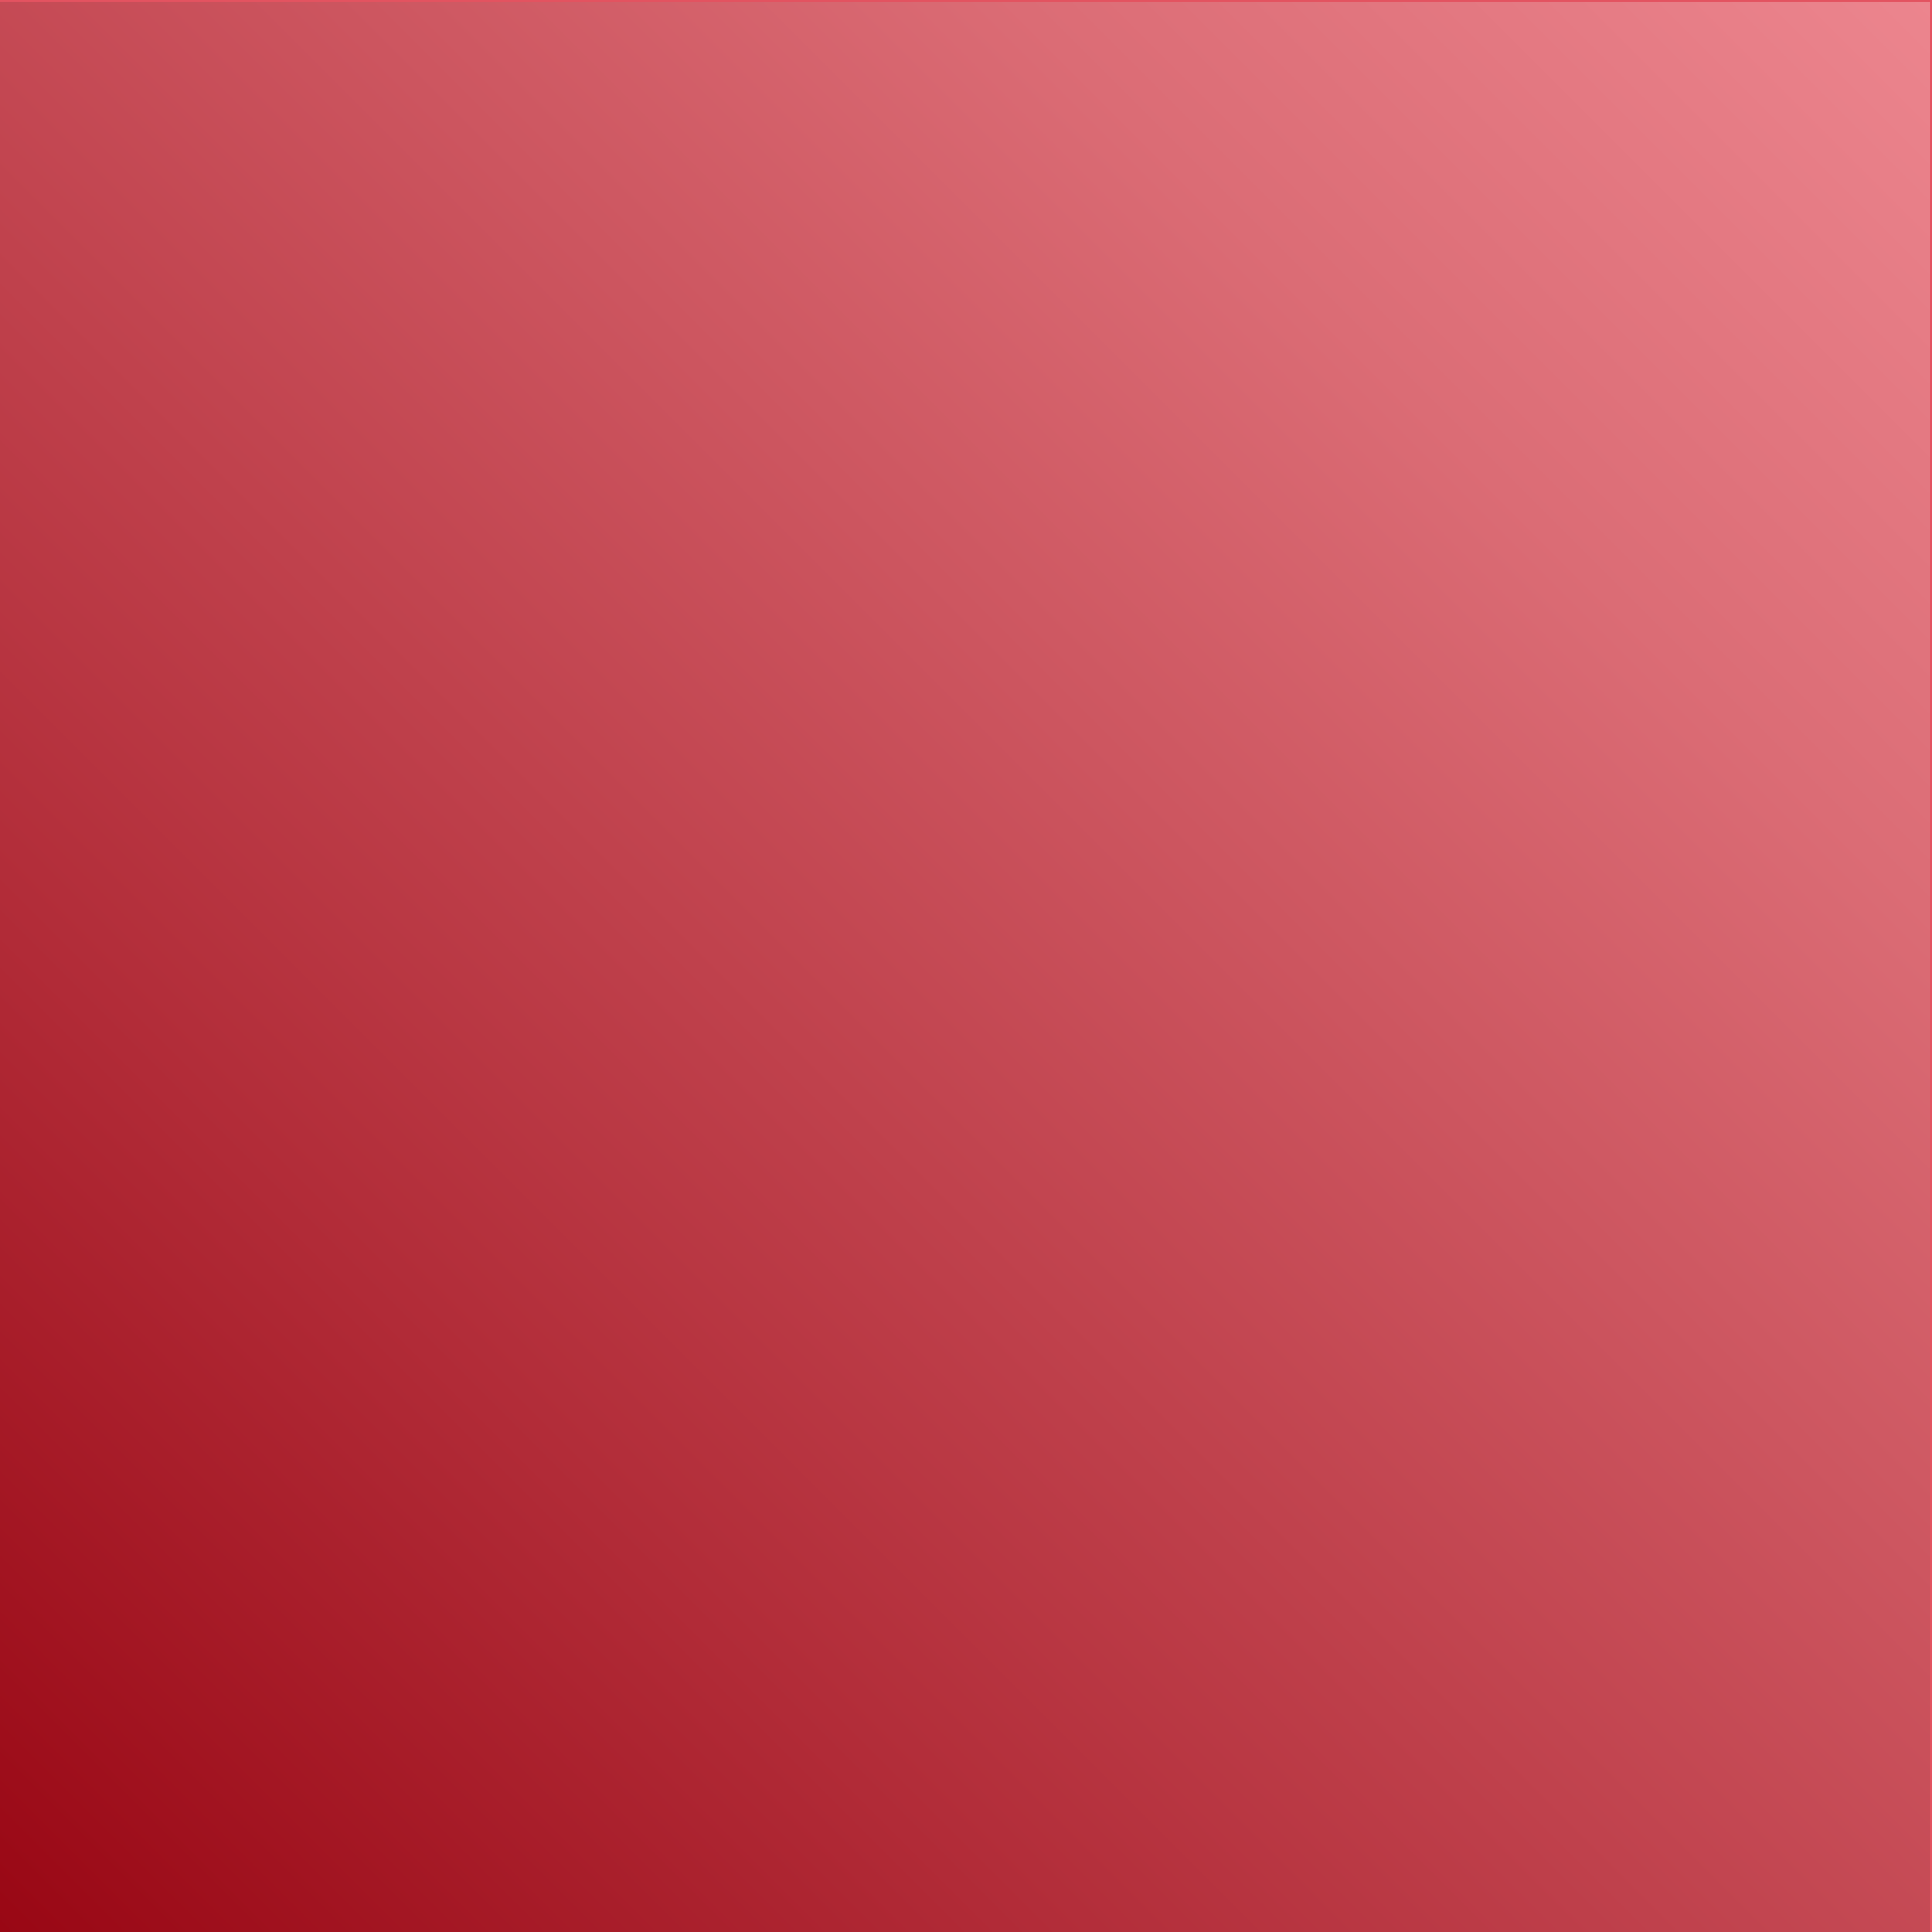 <?xml version="1.0" encoding="UTF-8" standalone="no"?>
<!-- Generator: Adobe Illustrator 16.0.0, SVG Export Plug-In . SVG Version: 6.00 Build 0)  -->

<svg
   xmlns:dc="http://purl.org/dc/elements/1.1/"
   xmlns:cc="http://creativecommons.org/ns#"
   xmlns:rdf="http://www.w3.org/1999/02/22-rdf-syntax-ns#"
   xmlns:svg="http://www.w3.org/2000/svg"
   xmlns="http://www.w3.org/2000/svg"
   xmlns:sodipodi="http://sodipodi.sourceforge.net/DTD/sodipodi-0.dtd"
   xmlns:inkscape="http://www.inkscape.org/namespaces/inkscape"
   version="1.1"
   x="0px"
   y="0px"
   width="1280px"
   height="1280px"
   viewBox="0 0 1280 1280"
   enable-background="new 0 0 1280 1280"
   xml:space="preserve"
   id="svg40"
   sodipodi:docname="AndroidPcscLikeBackground.svg"
   inkscape:version="0.92.3 (2405546, 2018-03-11)"><defs
   id="defs44" /><sodipodi:namedview
   pagecolor="#ffffff"
   bordercolor="#666666"
   borderopacity="1"
   objecttolerance="10"
   gridtolerance="10"
   guidetolerance="10"
   inkscape:pageopacity="0"
   inkscape:pageshadow="2"
   inkscape:window-width="1920"
   inkscape:window-height="1017"
   id="namedview42"
   showgrid="false"
   inkscape:zoom="0.184375"
   inkscape:cx="640"
   inkscape:cy="640"
   inkscape:window-x="-8"
   inkscape:window-y="-8"
   inkscape:window-maximized="1"
   inkscape:current-layer="svg40" />
<g
   id="Layer_1"
   display="none">
	<path
   display="inline"
   fill="#EC1C24"
   d="M335.188,326.93v724.475c0,76.758,283.562,78.965,315.863,78.965   s315.862-2.207,315.862-78.965V326.93c-52.708,35.337-158.124,53.267-315.862,53.267   C493.312,380.197,387.935,362.267,335.188,326.93L335.188,326.93z M335.188,326.93"
   id="path2" />
	<path
   display="inline"
   fill="#EC1C24"
   d="M651.051,340.714c194.851,0,315.862-30.287,315.862-78.966   c0-2.998-0.752-5.765-1.976-8.289c-18.007-61.164-229.398-69.454-296.315-70.524c-5.841-0.038-11.565-0.153-17.571-0.153   c-6.007,0-11.731,0.116-17.613,0.153c-66.925,1.07-278.306,9.322-296.313,70.524c-1.184,2.523-1.938,5.291-1.938,8.289   C335.188,310.428,456.201,340.714,651.051,340.714L651.051,340.714z M651.051,340.714"
   id="path4" />
</g>
<g
   id="Layer_4">
	<linearGradient
   id="SVGID_1_"
   gradientUnits="userSpaceOnUse"
   x1="-0.499"
   y1="1280.5"
   x2="1279.501"
   y2="0.5">
		<stop
   offset="0"
   style="stop-color:#990714"
   id="stop7" />
		<stop
   offset="0.261"
   style="stop-color:#B12B37"
   id="stop9" />
		<stop
   offset="0.763"
   style="stop-color:#DB6C75"
   id="stop11" />
		<stop
   offset="1"
   style="stop-color:#EC858E"
   id="stop13" />
	</linearGradient>
	<rect
   x="-0.5"
   y="0.5"
   fill="url(#SVGID_1_)"
   stroke="#E35360"
   stroke-miterlimit="10"
   width="1280"
   height="1280"
   id="rect16" />
</g>

<g
   id="Layer_6"
   display="none">
	<g
   display="inline"
   id="g32">
		<path
   fill="#FFFFFF"
   d="M1030.746,820.628l-87.593-87.59h-15.366v116.789l-70.685-70.689l-21.516,21.512l86.054,86.057    l-86.054,86.054l21.516,21.51l70.685-70.688v116.789h15.366l87.593-87.59l-66.076-66.075L1030.746,820.628z M958.521,791.433    l29.196,29.195l-29.196,29.199V791.433z M987.718,952.781l-29.196,29.197v-58.396L987.718,952.781z M987.718,952.781"
   id="path30" />
	</g>
</g>

</svg>